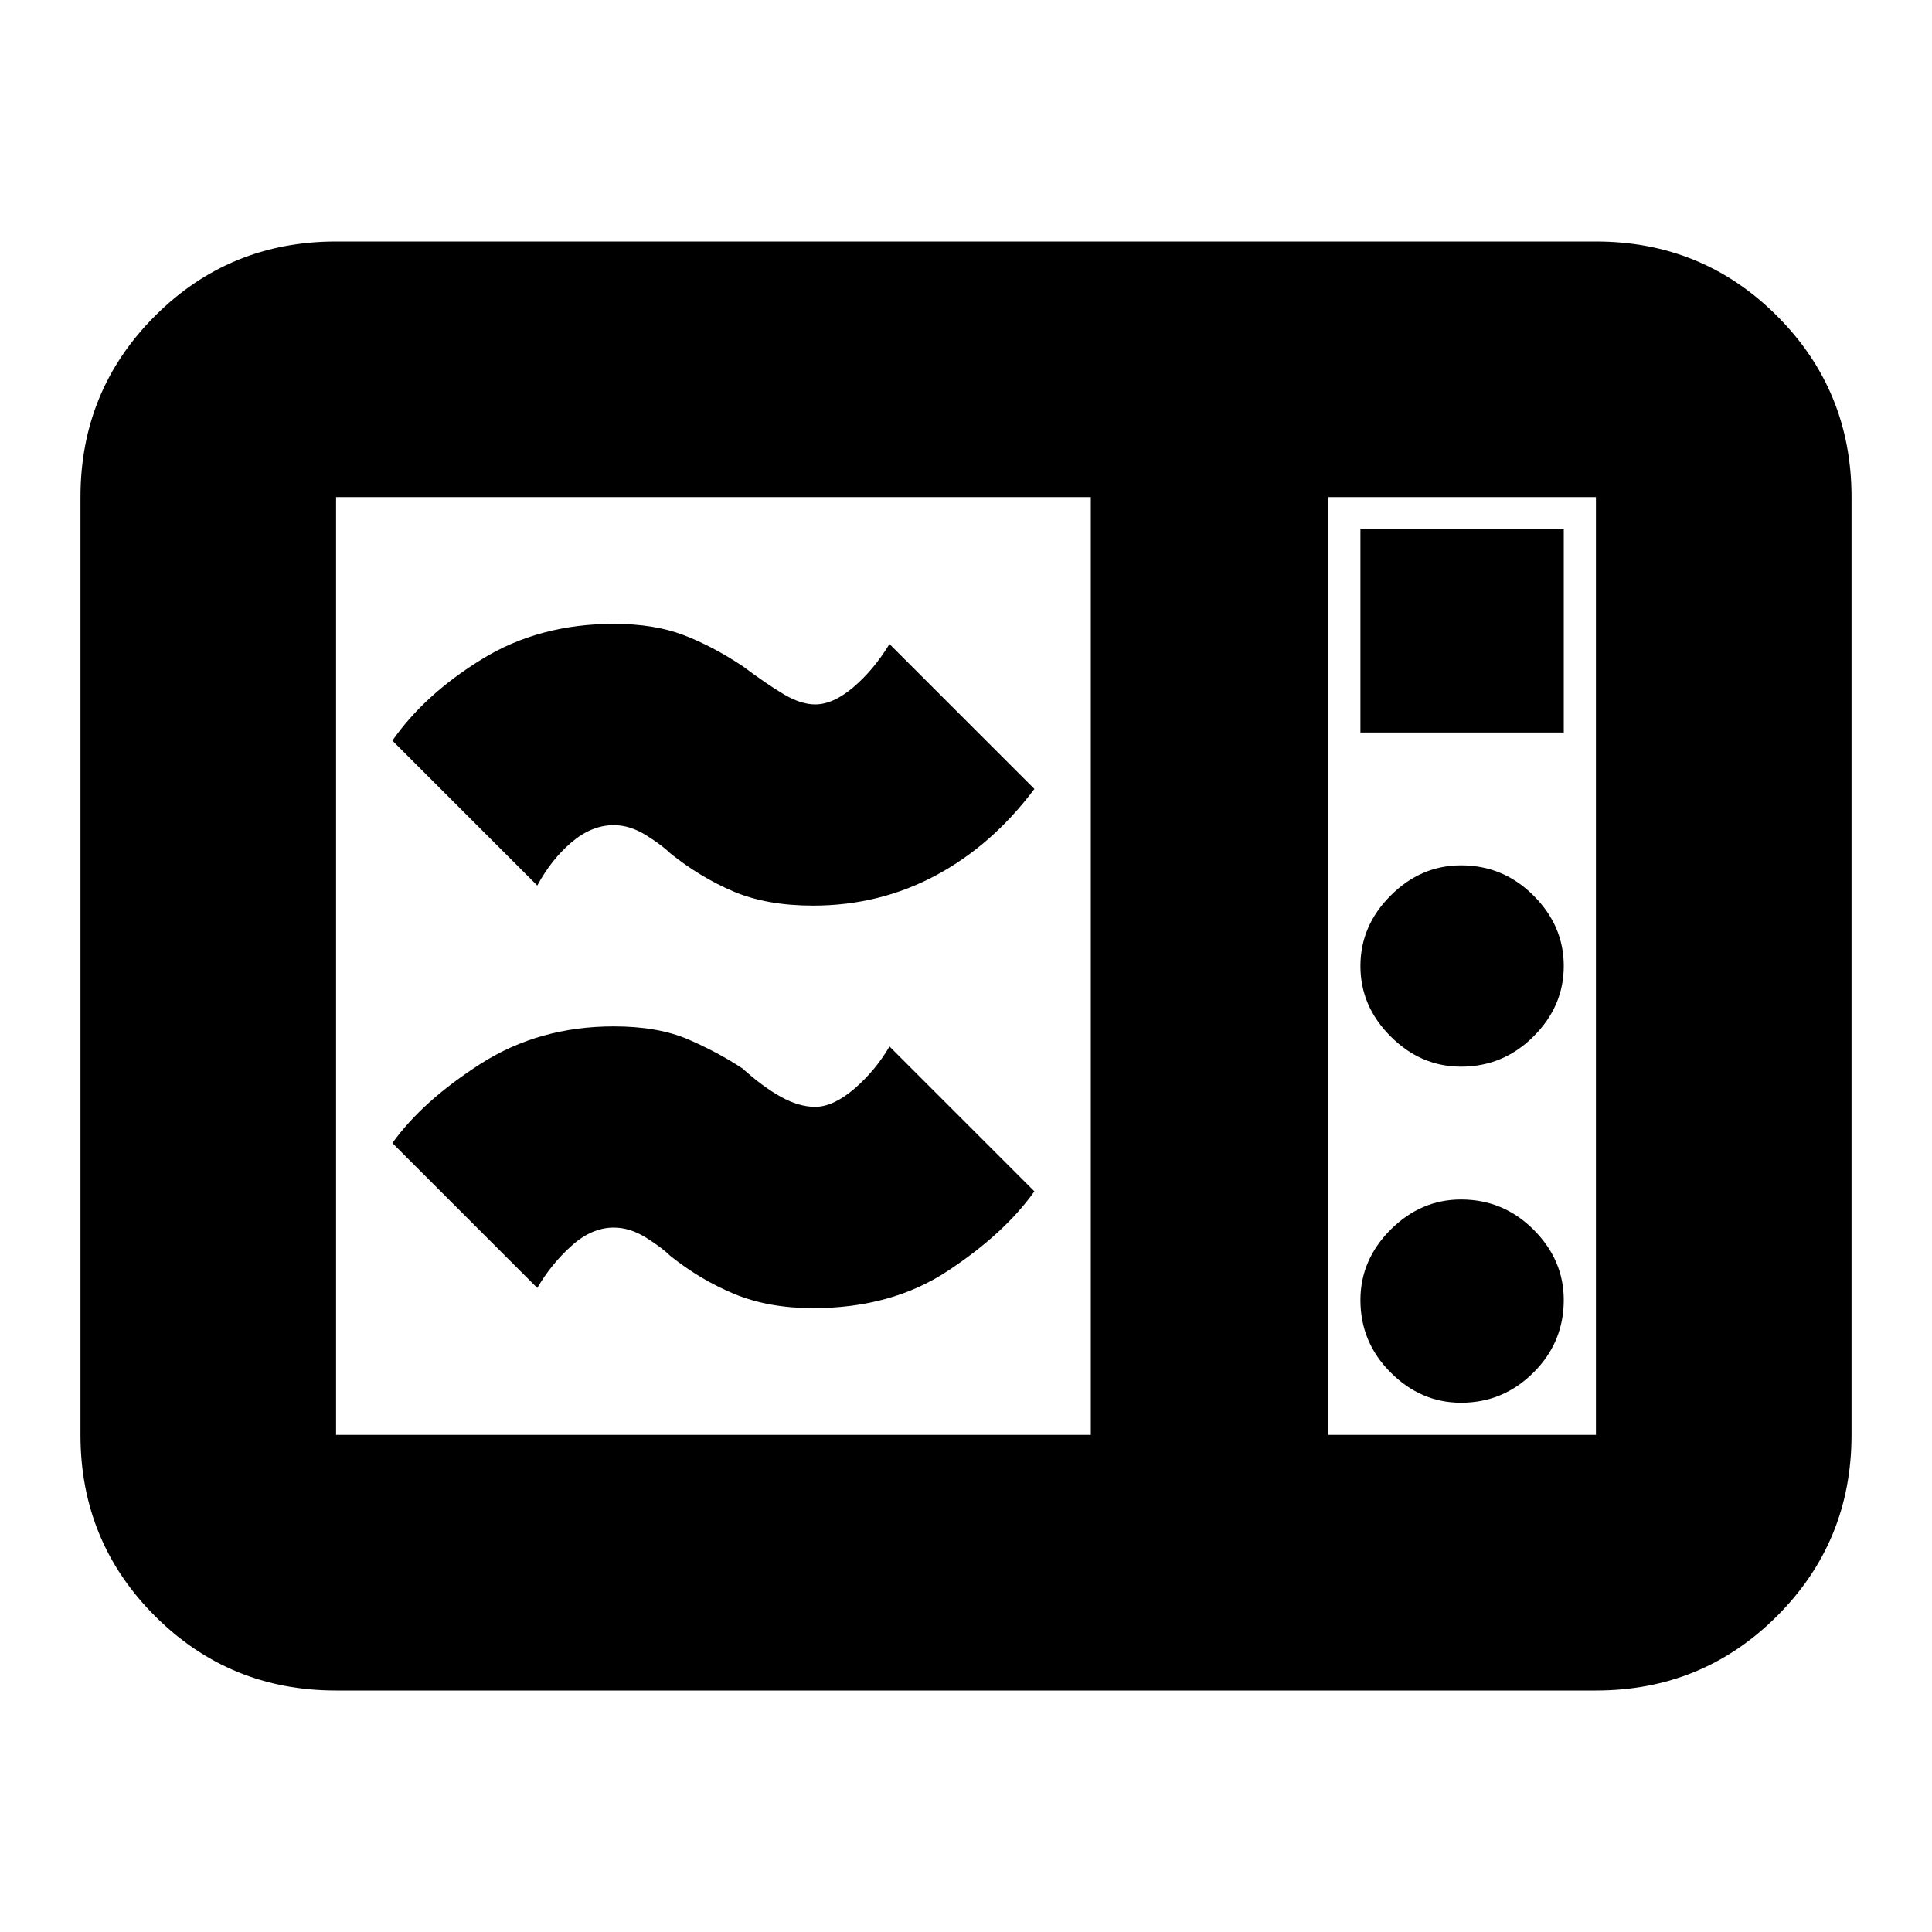 <svg xmlns="http://www.w3.org/2000/svg" height="20" width="20"><path d="M3.479 17.5Q2.375 17.5 1.604 16.729Q0.833 15.958 0.833 14.854V5.146Q0.833 4.042 1.604 3.271Q2.375 2.5 3.479 2.5H16.521Q17.625 2.5 18.396 3.271Q19.167 4.042 19.167 5.146V14.854Q19.167 15.958 18.396 16.729Q17.625 17.5 16.521 17.5ZM3.479 14.854H11.292V5.146H3.479Q3.479 5.146 3.479 5.146Q3.479 5.146 3.479 5.146V14.854Q3.479 14.854 3.479 14.854Q3.479 14.854 3.479 14.854ZM13.75 14.854H16.521Q16.521 14.854 16.521 14.854Q16.521 14.854 16.521 14.854V5.146Q16.521 5.146 16.521 5.146Q16.521 5.146 16.521 5.146H13.75ZM14.083 7.583H16.188V5.479H14.083ZM15.125 11.042Q15.562 11.042 15.875 10.729Q16.188 10.417 16.188 10Q16.188 9.583 15.875 9.271Q15.562 8.958 15.125 8.958Q14.708 8.958 14.396 9.271Q14.083 9.583 14.083 10Q14.083 10.417 14.396 10.729Q14.708 11.042 15.125 11.042ZM15.125 14.521Q15.562 14.521 15.875 14.208Q16.188 13.896 16.188 13.458Q16.188 13.042 15.875 12.729Q15.562 12.417 15.125 12.417Q14.708 12.417 14.396 12.729Q14.083 13.042 14.083 13.458Q14.083 13.896 14.396 14.208Q14.708 14.521 15.125 14.521ZM8.417 13.542Q7.958 13.542 7.604 13.396Q7.25 13.25 6.938 13Q6.854 12.917 6.688 12.812Q6.521 12.708 6.354 12.708Q6.125 12.708 5.917 12.896Q5.708 13.083 5.562 13.333L4.062 11.833Q4.375 11.396 4.979 11.01Q5.583 10.625 6.354 10.625Q6.812 10.625 7.125 10.76Q7.438 10.896 7.688 11.062Q7.896 11.25 8.083 11.354Q8.271 11.458 8.438 11.458Q8.625 11.458 8.844 11.271Q9.062 11.083 9.208 10.833L10.708 12.333Q10.396 12.771 9.812 13.156Q9.229 13.542 8.417 13.542ZM8.417 9.375Q7.938 9.375 7.594 9.229Q7.25 9.083 6.938 8.833Q6.854 8.75 6.688 8.646Q6.521 8.542 6.354 8.542Q6.125 8.542 5.917 8.719Q5.708 8.896 5.562 9.167L4.062 7.667Q4.396 7.188 4.99 6.823Q5.583 6.458 6.354 6.458Q6.771 6.458 7.073 6.573Q7.375 6.688 7.688 6.896Q7.938 7.083 8.115 7.188Q8.292 7.292 8.438 7.292Q8.625 7.292 8.833 7.115Q9.042 6.938 9.208 6.667L10.708 8.167Q10.271 8.75 9.688 9.062Q9.104 9.375 8.417 9.375ZM13.75 14.854V5.146Q13.75 5.146 13.75 5.146Q13.75 5.146 13.75 5.146V14.854Q13.75 14.854 13.75 14.854Q13.75 14.854 13.75 14.854Z"/></svg>